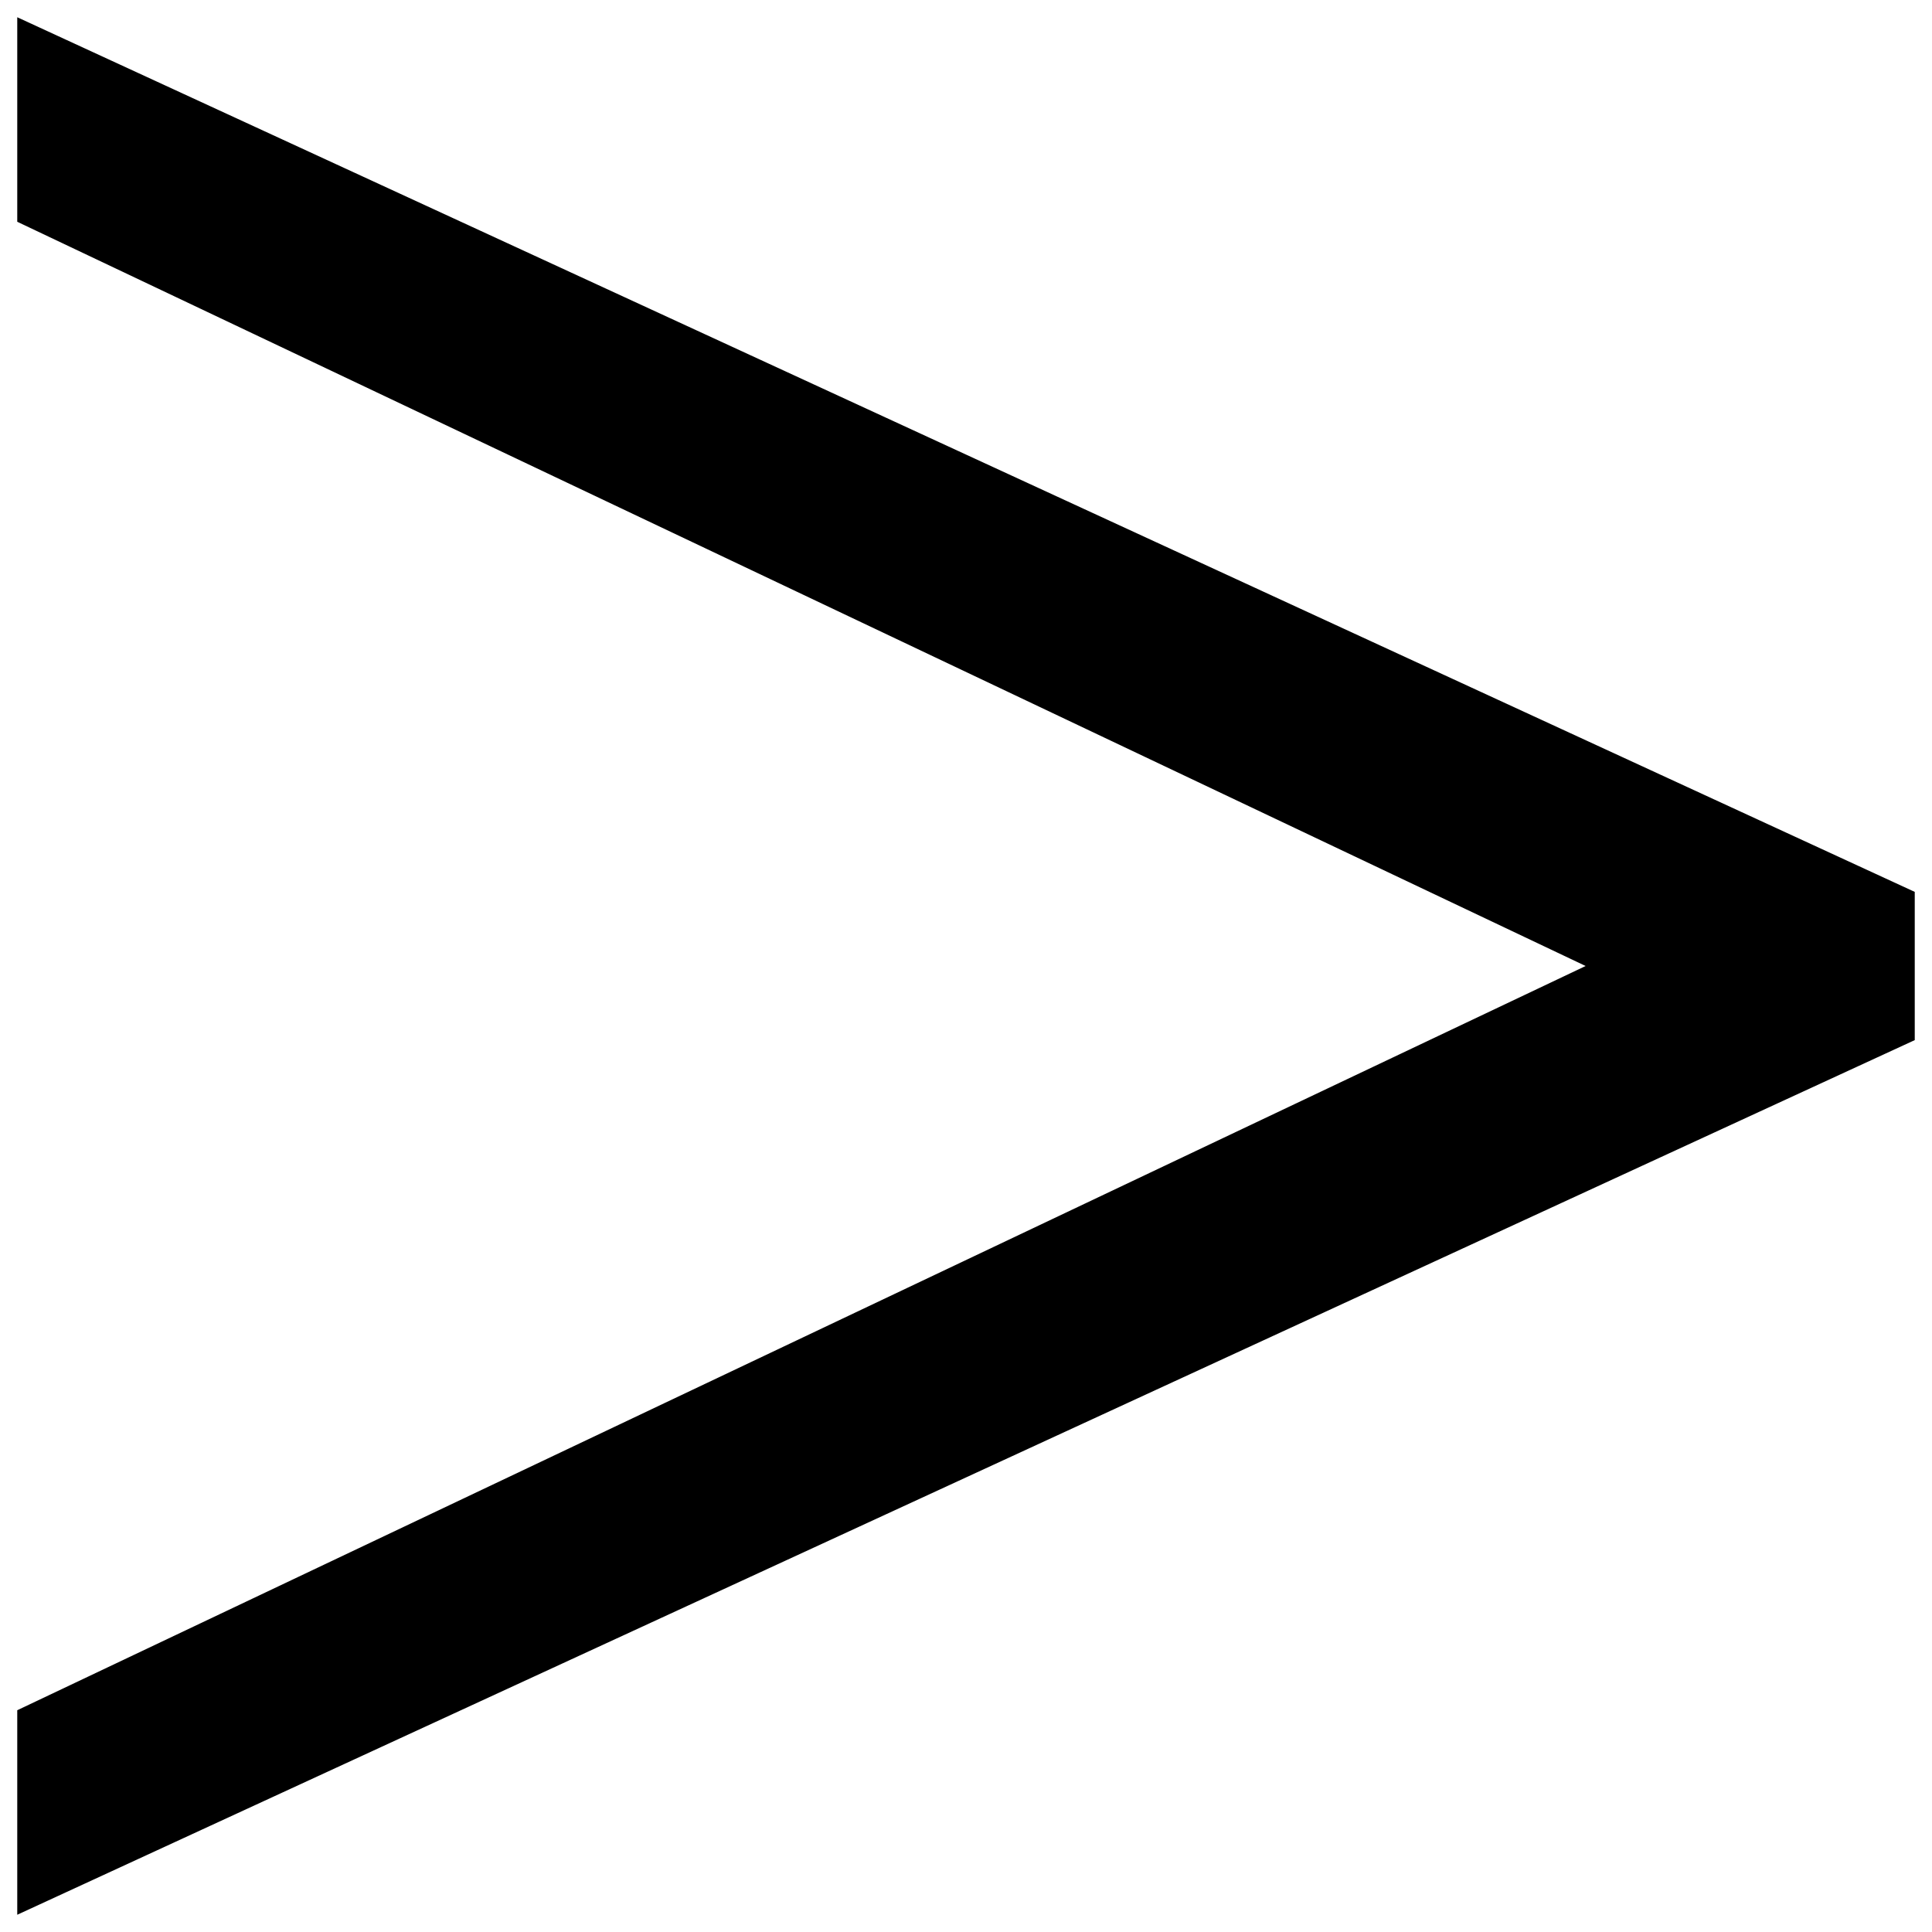 <svg width="14" height="14" viewBox="0 0 14 14" fill="none" xmlns="http://www.w3.org/2000/svg">
<path d="M0.125 0.125L13.875 6.463V7.537L0.125 13.875V12.393L11.49 7L0.125 1.607V0.125Z" fill="black"/>
</svg>
